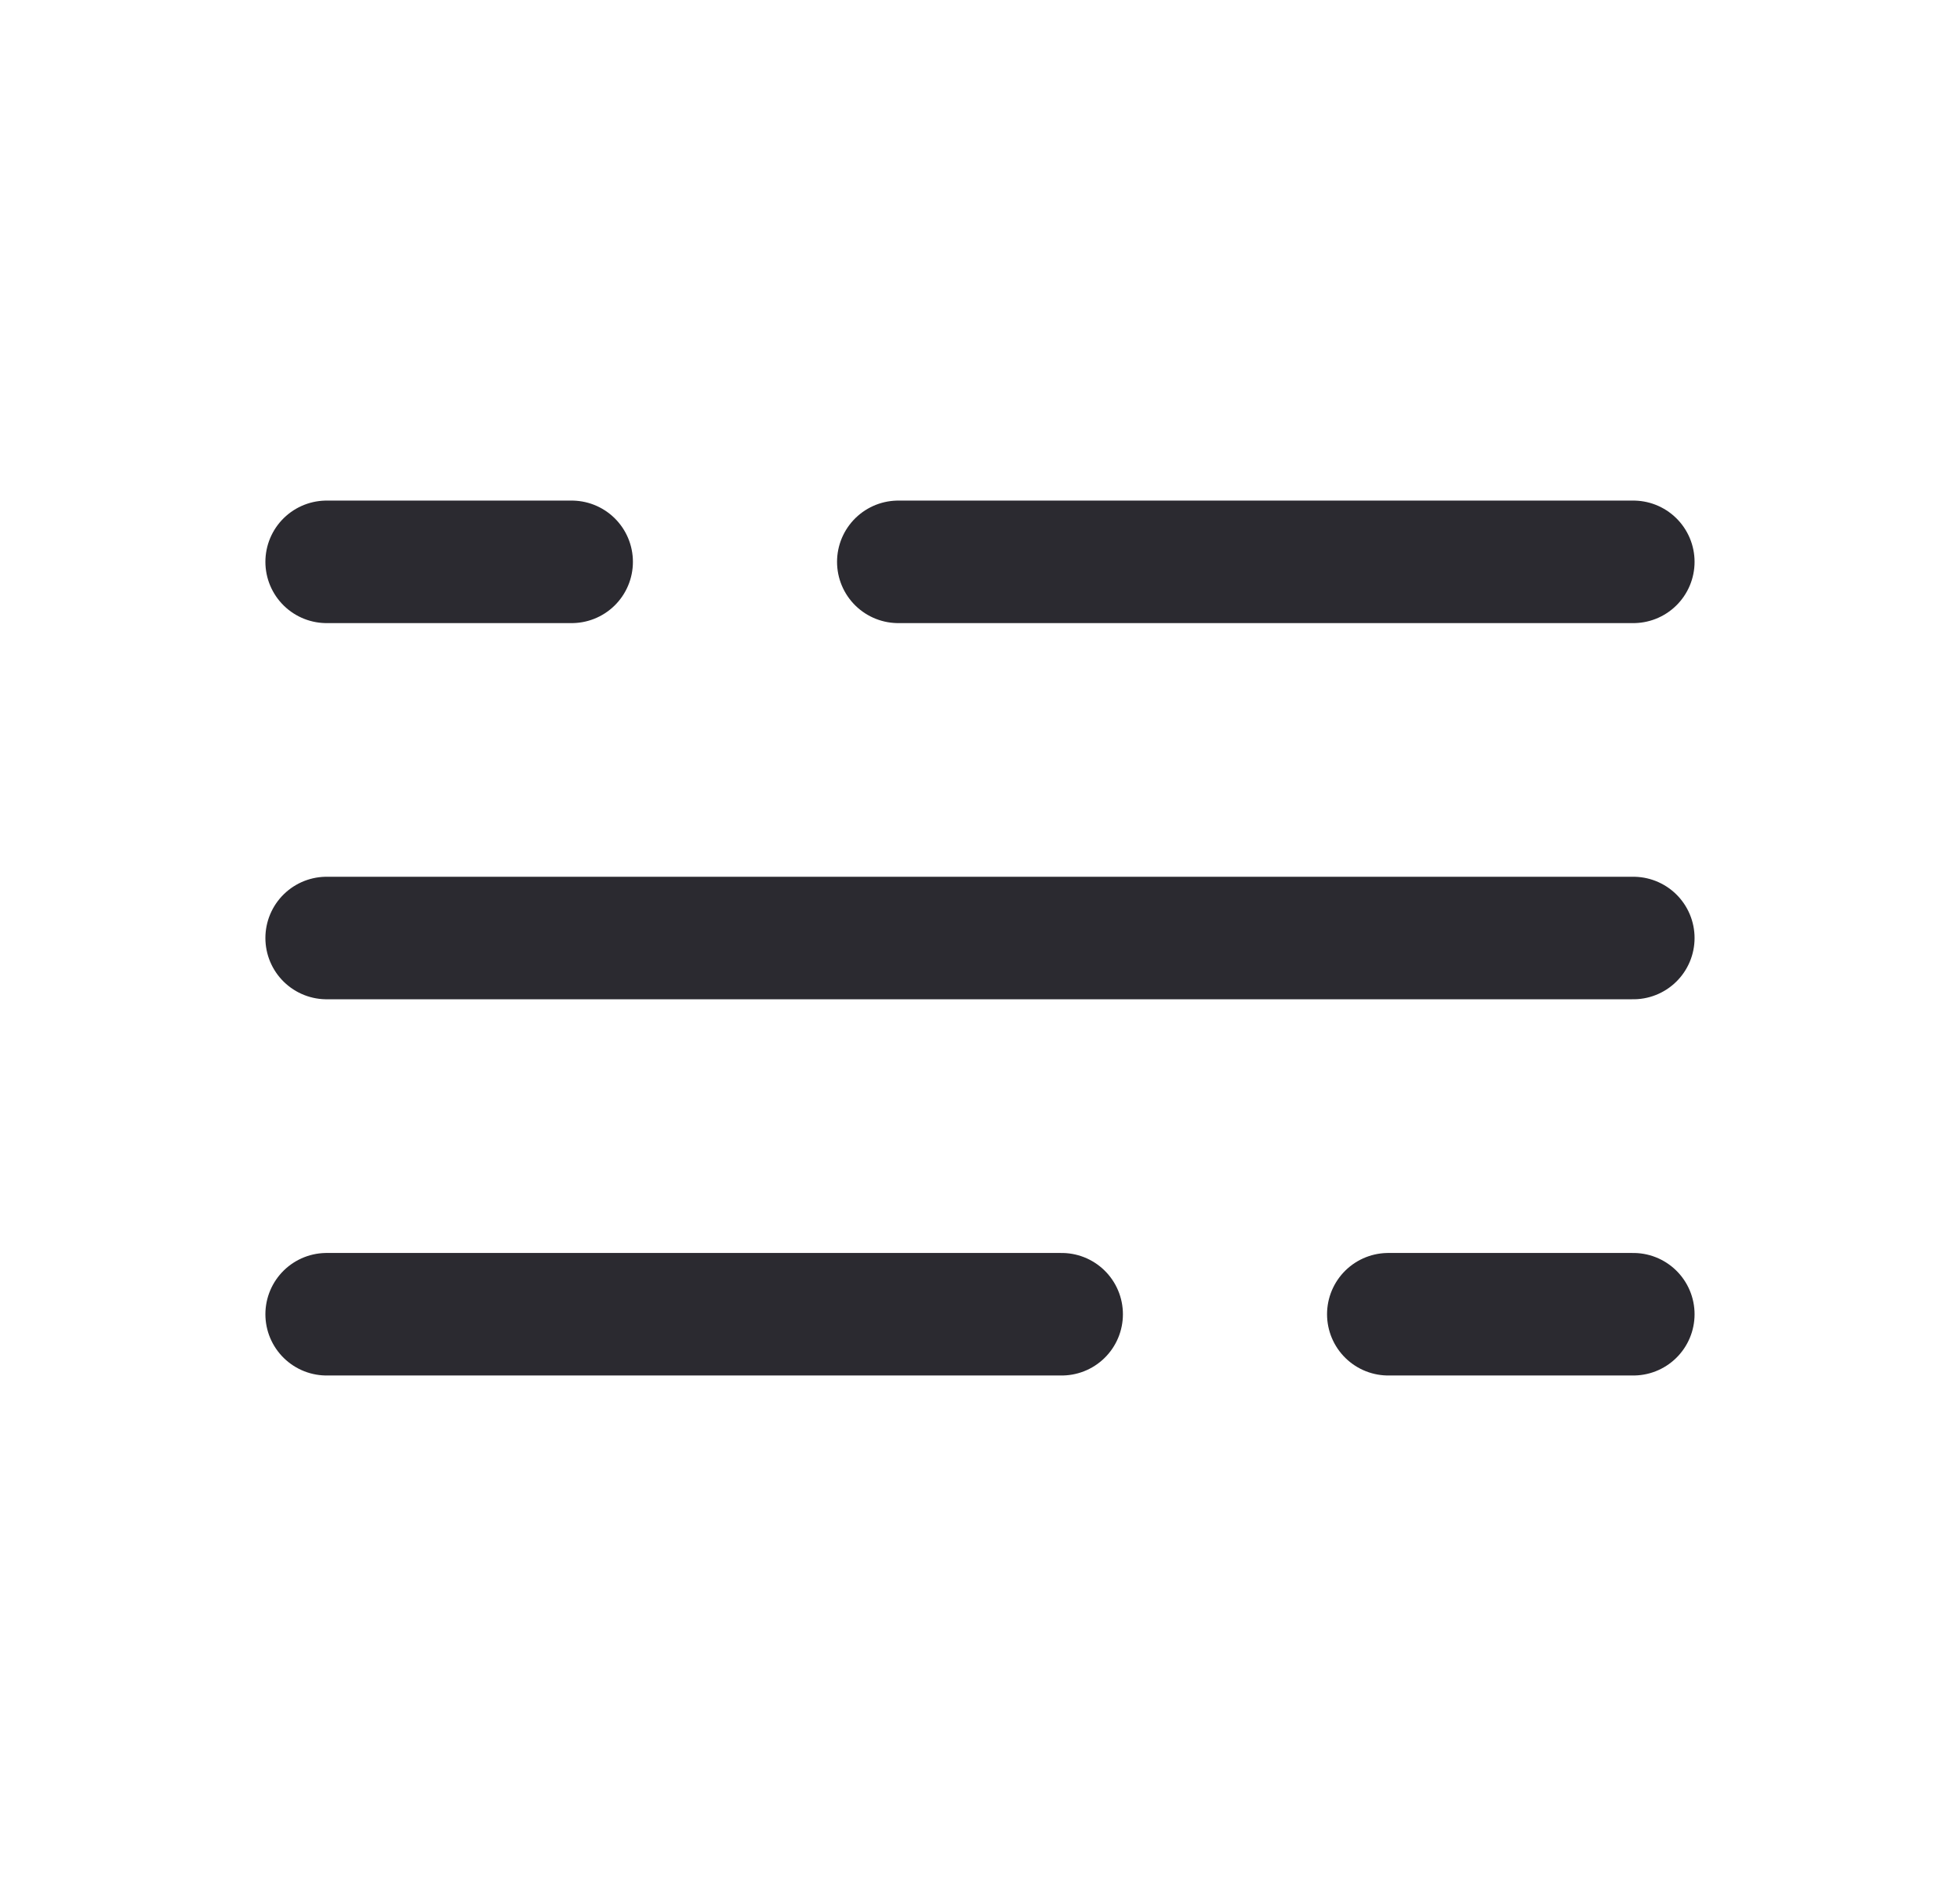 <svg width="47" height="45" viewBox="0 0 47 45" fill="none" xmlns="http://www.w3.org/2000/svg">
<path d="M7.833 13.472H13.708M39.166 13.472H21.541M39.166 31.513H33.291M7.833 31.513H25.458M7.833 22.492H39.166" stroke="#2B2A30" stroke-width="2.938" stroke-linecap="round"/>
</svg>

